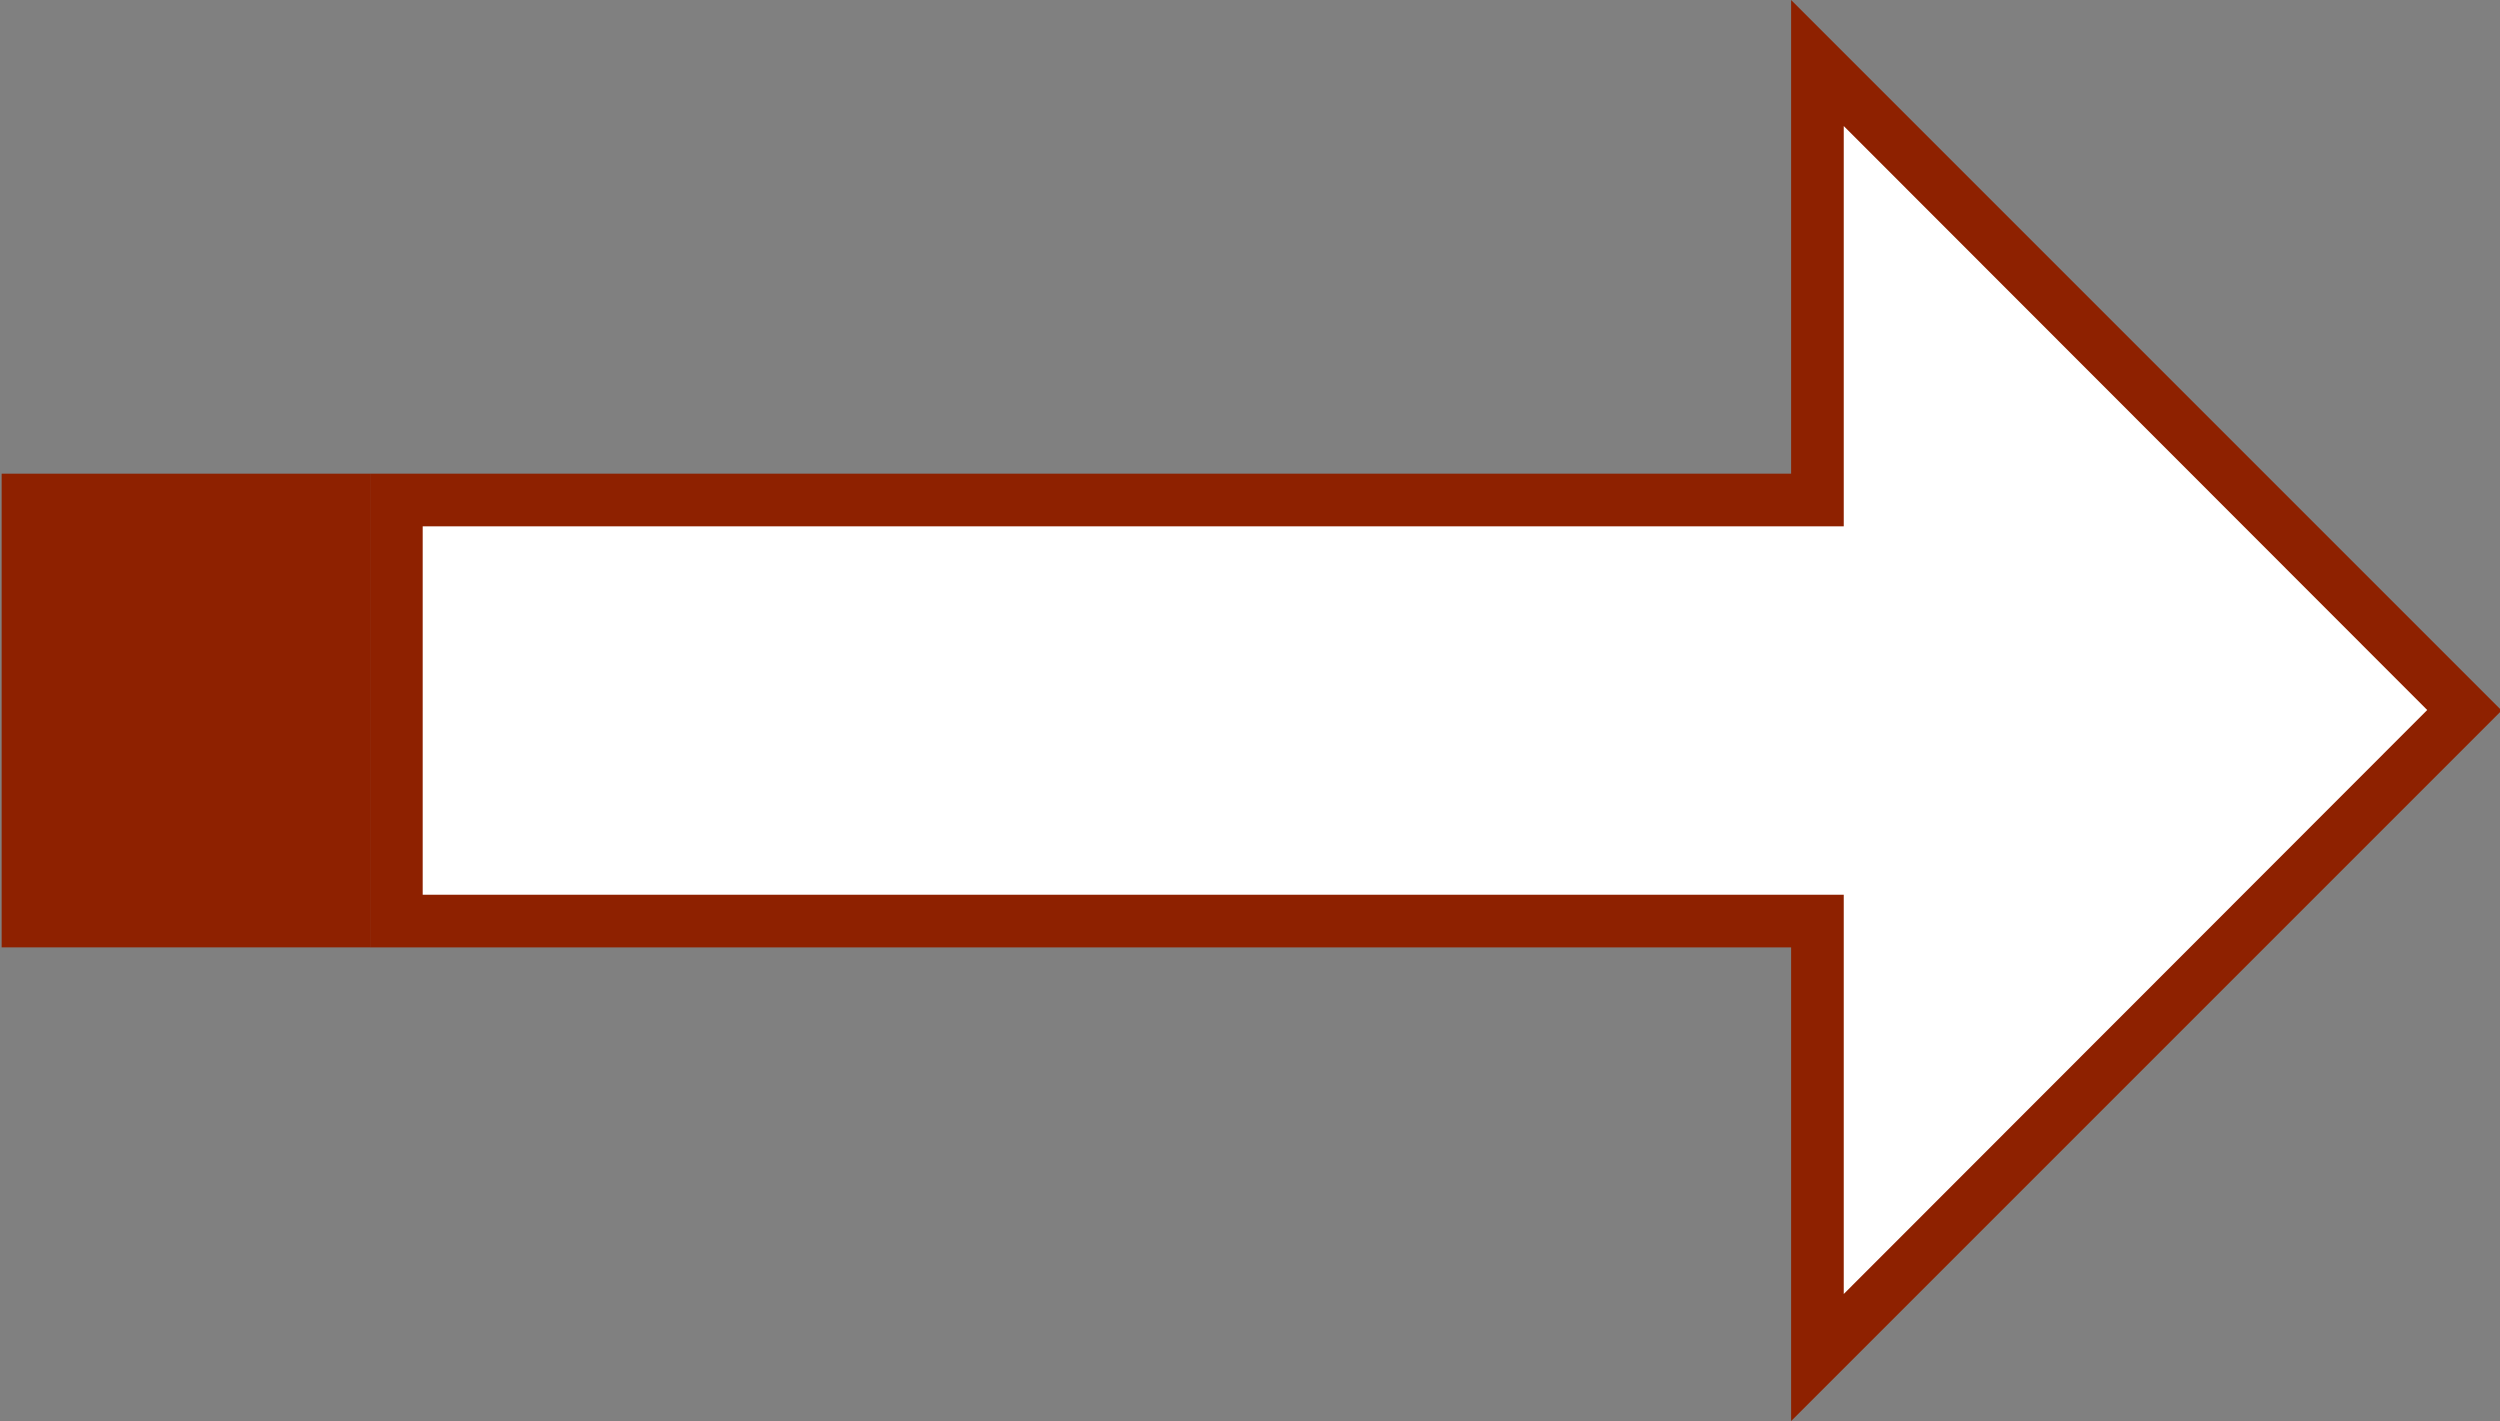 <?xml version="1.0" encoding="utf-8"?>
<!-- Generator: Adobe Illustrator 16.2.0, SVG Export Plug-In . SVG Version: 6.00 Build 0)  -->
<!DOCTYPE svg PUBLIC "-//W3C//DTD SVG 1.1//EN" "http://www.w3.org/Graphics/SVG/1.1/DTD/svg11.dtd">
<svg version="1.1" id="Слой_1" xmlns="http://www.w3.org/2000/svg" xmlns:xlink="http://www.w3.org/1999/xlink" x="0px" y="0px"
	 width="380px" height="216px" viewBox="0 0 380 216" enable-background="new 0 0 380 216" xml:space="preserve">
<rect x="0" y="0" width="380" height="216" fill="#808080" stroke="none"/>
<g>
	<polygon fill="#FFFFFF" points="276.25,140 60.25,140 60.25,76 276.25,76 276.25,9.657 374.593,108 276.25,206.343 	"/>
	<path fill="#8E2100" d="M280.25,19.157l88.687,88.765l-88.687,88.765V144v-8h-8h-208V80h208h8v-8V19 M272.25,0v72h-216v72h216v72
		l108-108L272.5,0.25L272.25,0L272.25,0z"/>
</g>
<g>
	<rect x="4.25" y="76" fill="#8E2100" width="48" height="64"/>
	<path fill="#8E2100" d="M48.25,80v56h-40V80H48.25 M56.25,72h-56v72h56V72L56.25,72z"/>
</g>
</svg>
